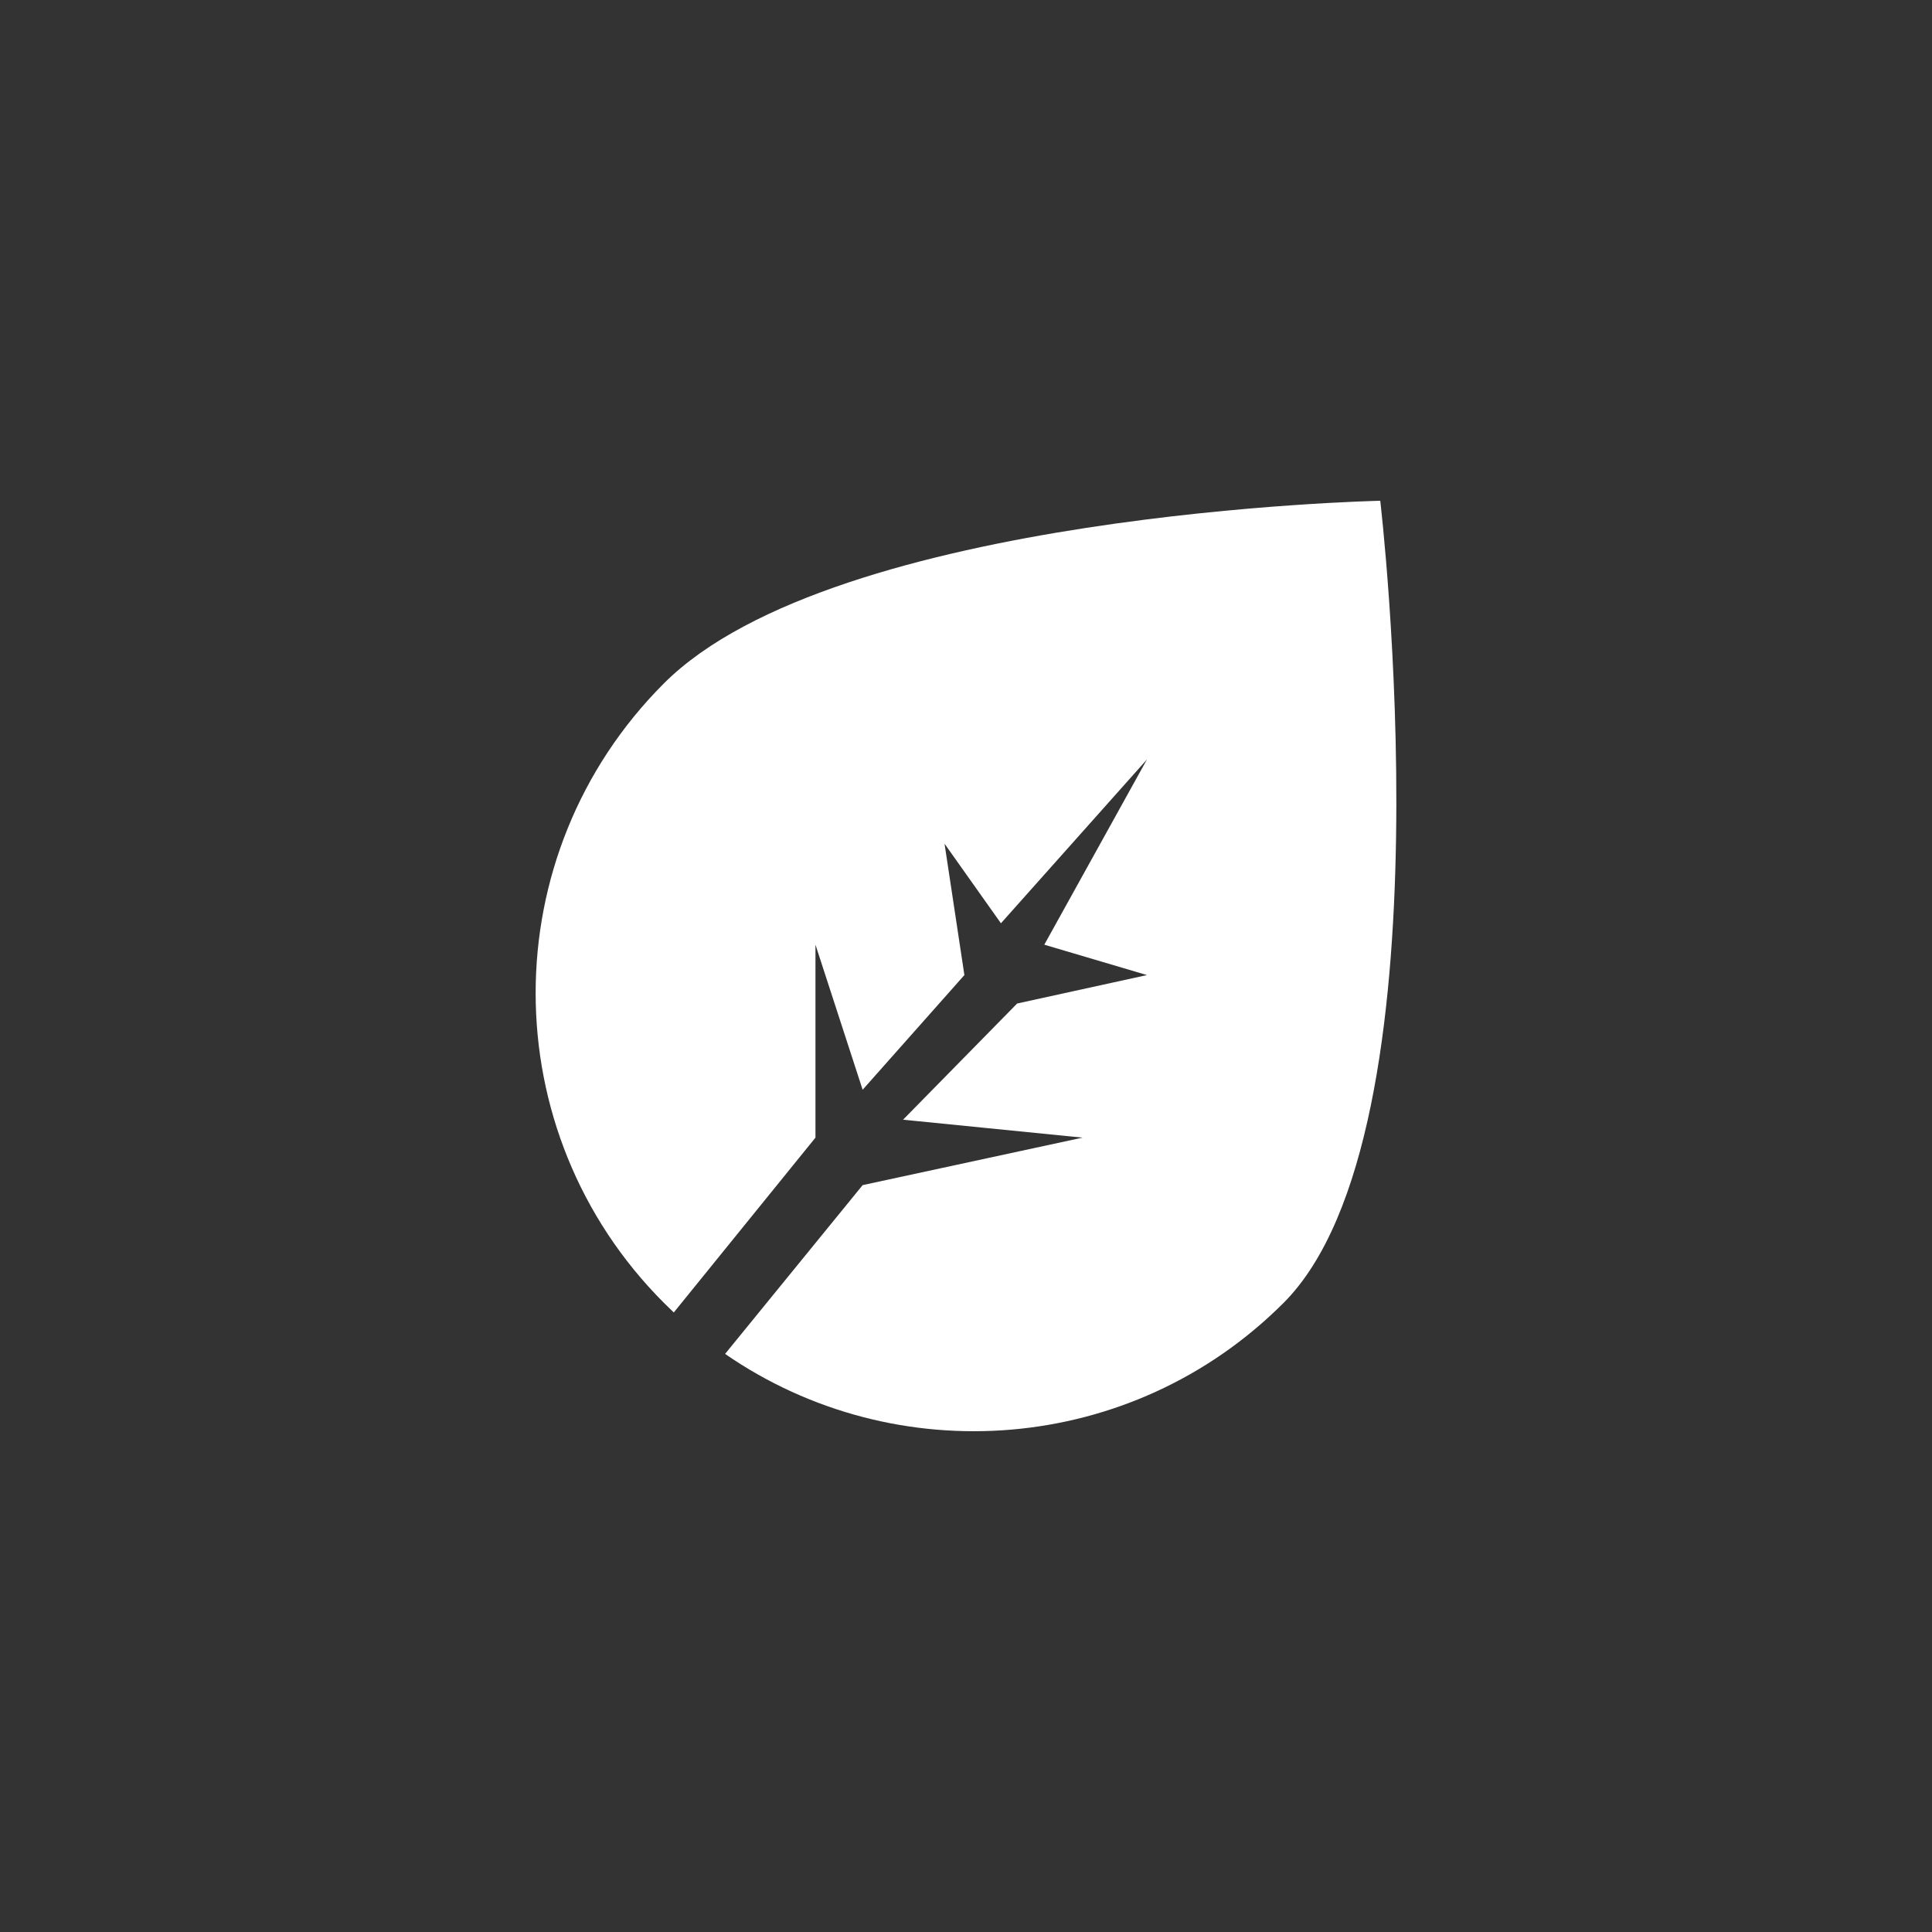 <svg width="36" height="36" viewBox="0 0 36 36" fill="none" xmlns="http://www.w3.org/2000/svg">
<rect x="0" y="0" width="36" height="36" fill="#333333" stroke="none"/>
<path fillRule="evenodd" clipRule="evenodd" d="M12.555 24.456C12.494 24.397 12.432 24.338 12.372 24.278C9.184 21.09 9.184 15.921 12.372 12.733C15.56 9.544 25.719 9.331 25.719 9.331C25.719 9.331 27.105 21.09 23.917 24.278C21.086 27.109 16.692 27.426 13.511 25.228L16.074 22.083L20.172 21.198L16.827 20.864L18.953 18.699L21.372 18.169L19.459 17.603L21.372 14.151L18.651 17.204L17.6 15.721L17.97 18.169L16.074 20.306L15.195 17.603L15.195 21.198L12.555 24.456Z" fill="white"/>
</svg>
